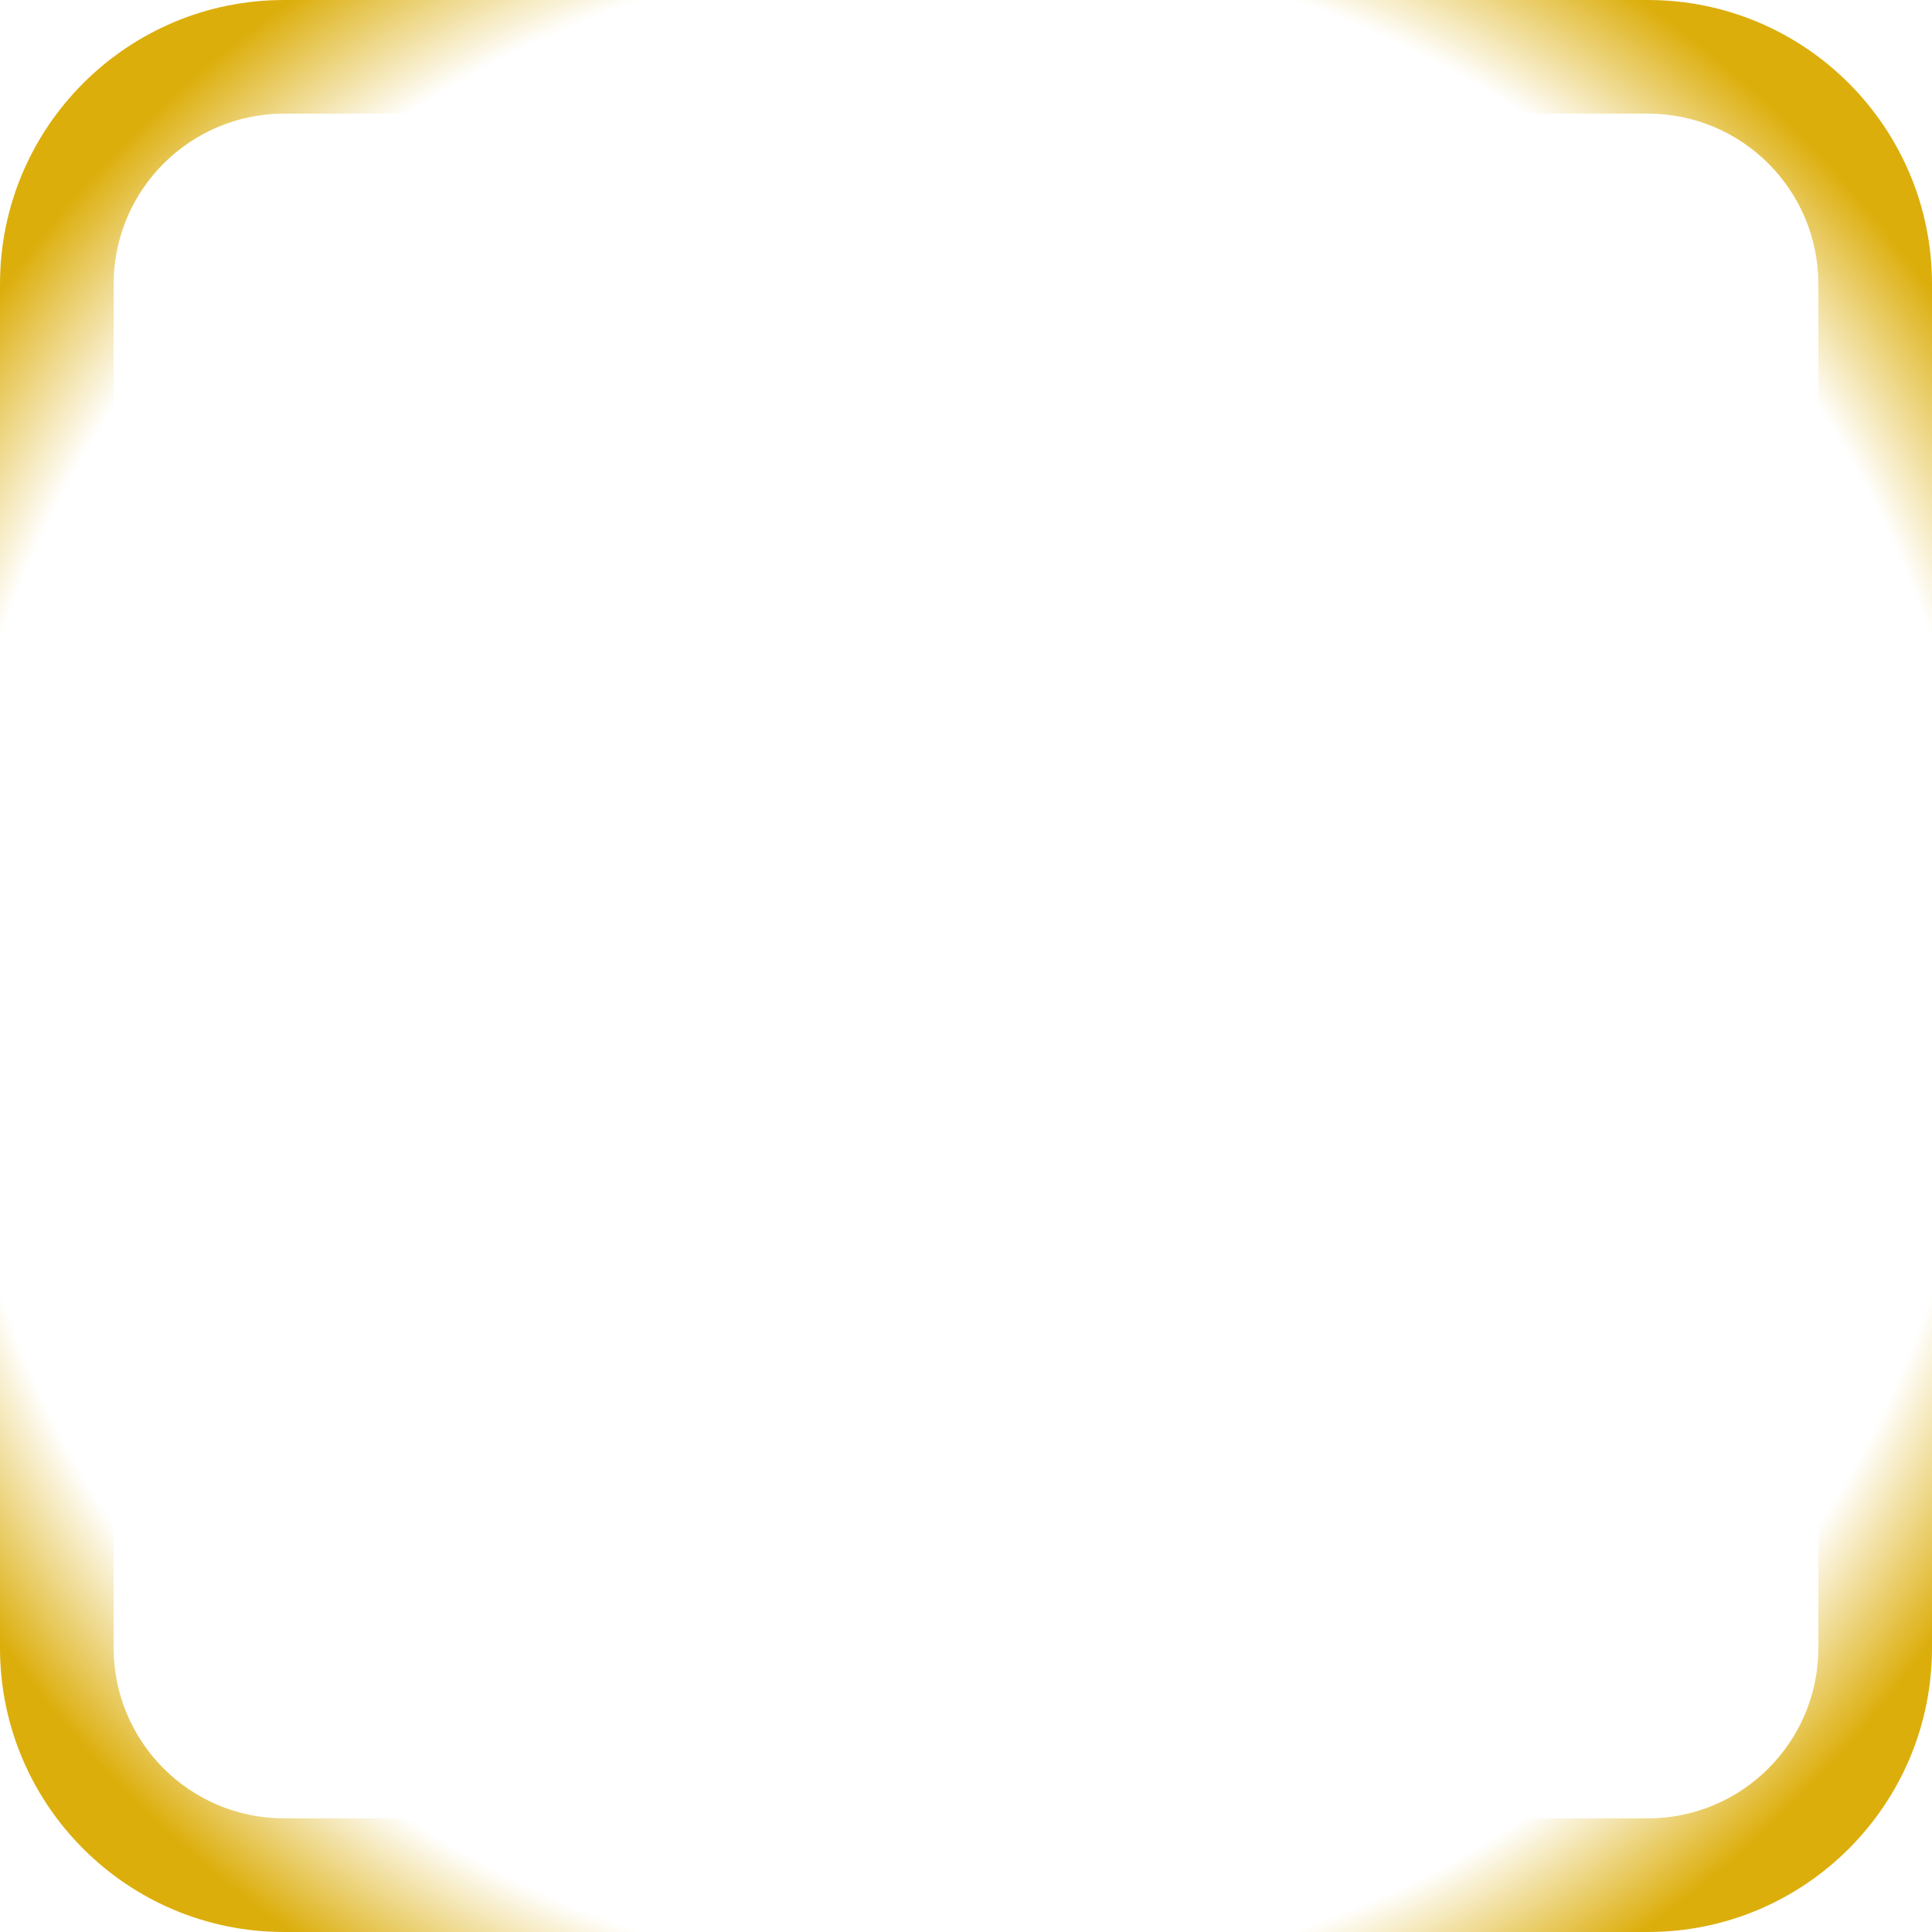 <svg width="34" height="34" viewBox="0 0 34 34" fill="none" xmlns="http://www.w3.org/2000/svg">
<path id="Rectangle 199 (Stroke)" fill-rule="evenodd" clip-rule="evenodd" d="M29 2H5C3.343 2 2 3.343 2 5V29C2 30.657 3.343 32 5 32H29C30.657 32 32 30.657 32 29V5C32 3.343 30.657 2 29 2ZM5 0C2.239 0 0 2.239 0 5V29C0 31.761 2.239 34 5 34H29C31.761 34 34 31.761 34 29V5C34 2.239 31.761 0 29 0H5Z" fill="url(#paint0_radial_596_20517)"/>
<defs>
<radialGradient id="paint0_radial_596_20517" cx="0" cy="0" r="1" gradientUnits="userSpaceOnUse" gradientTransform="translate(17 17) rotate(90) scale(20.643)">
<stop stop-color="#DCAE0C" stop-opacity="0"/>
<stop offset="0.865" stop-color="#DCAE0C" stop-opacity="0"/>
<stop offset="1" stop-color="#DCAE0C"/>
</radialGradient>
</defs>
</svg>
